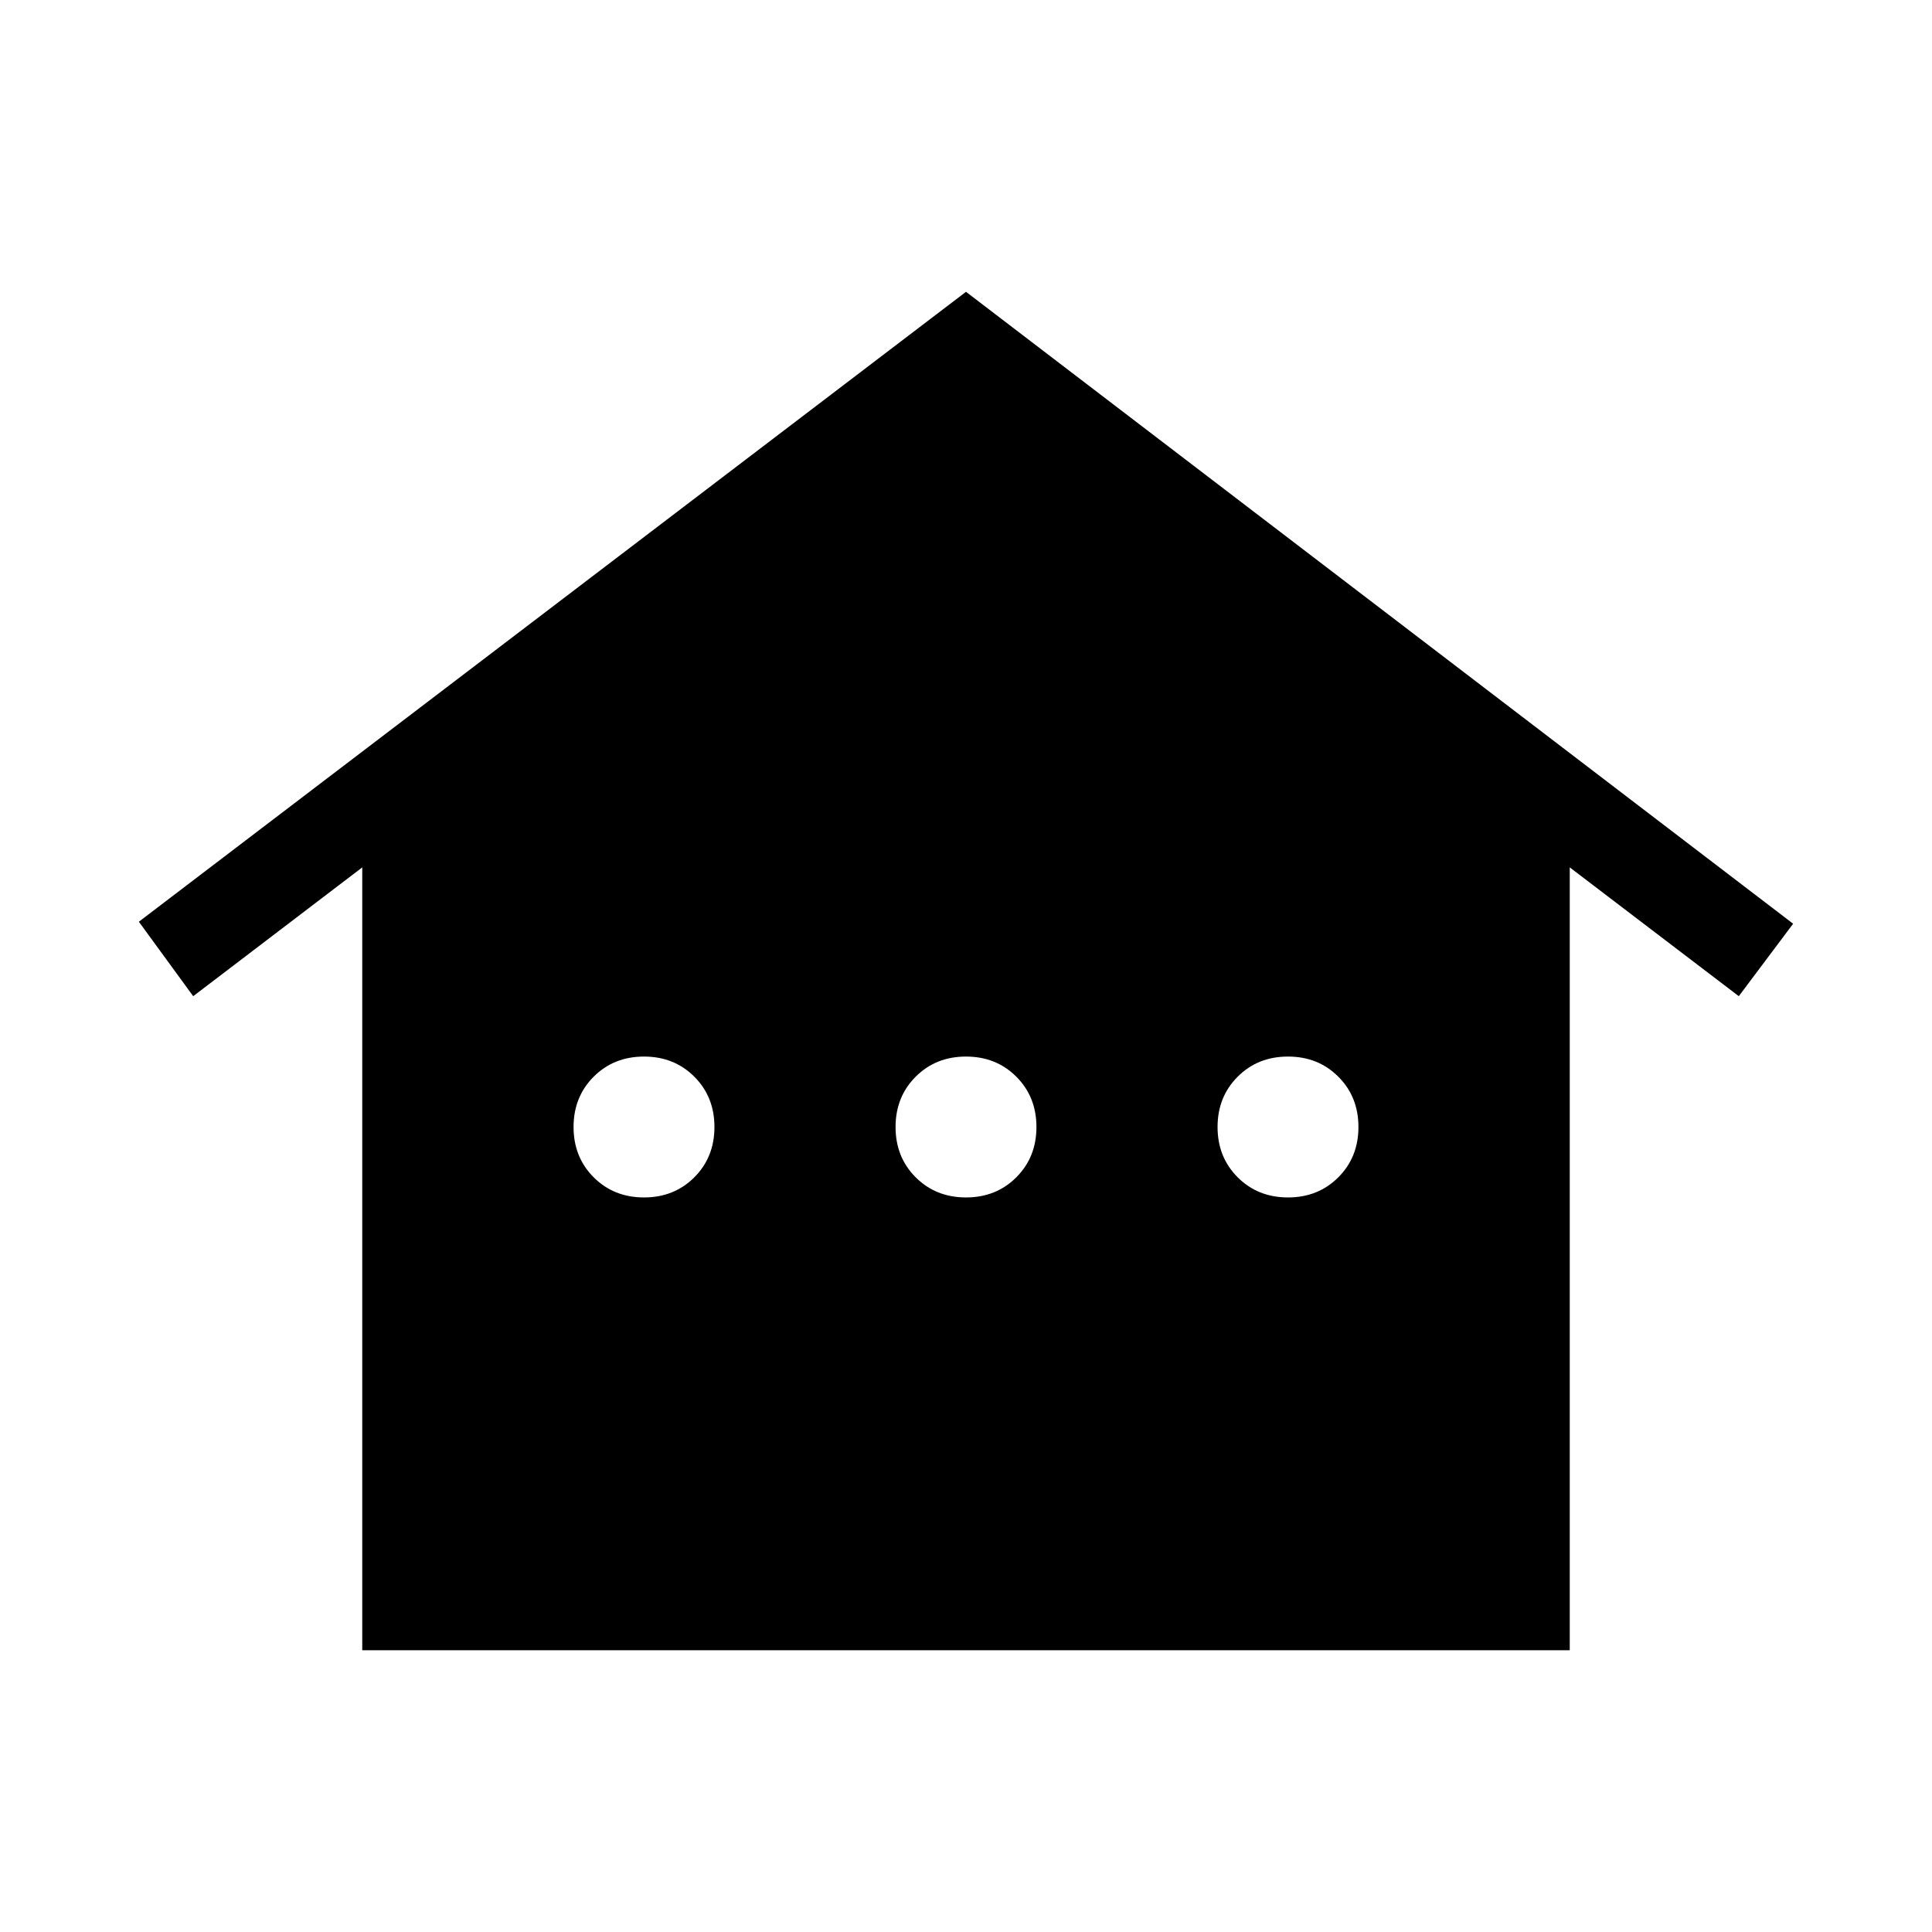 <svg xmlns="http://www.w3.org/2000/svg" height="48" width="48"><path d="M9 41V21.55L4.8 24.75L3.45 22.9L24 7.25L44.55 22.95L43.2 24.75L39 21.55V41ZM16 29.75Q16.75 29.75 17.25 29.25Q17.75 28.75 17.75 28Q17.75 27.25 17.25 26.75Q16.75 26.25 16 26.25Q15.25 26.25 14.75 26.75Q14.25 27.25 14.25 28Q14.25 28.75 14.75 29.25Q15.25 29.75 16 29.75ZM24 29.75Q24.75 29.75 25.25 29.25Q25.75 28.75 25.75 28Q25.75 27.25 25.25 26.75Q24.75 26.25 24 26.25Q23.25 26.25 22.75 26.75Q22.25 27.25 22.25 28Q22.25 28.75 22.75 29.25Q23.25 29.75 24 29.75ZM32 29.75Q32.75 29.75 33.25 29.25Q33.75 28.75 33.75 28Q33.75 27.25 33.25 26.75Q32.75 26.25 32 26.25Q31.25 26.25 30.75 26.75Q30.25 27.25 30.25 28Q30.25 28.75 30.75 29.25Q31.25 29.75 32 29.75Z"/></svg>